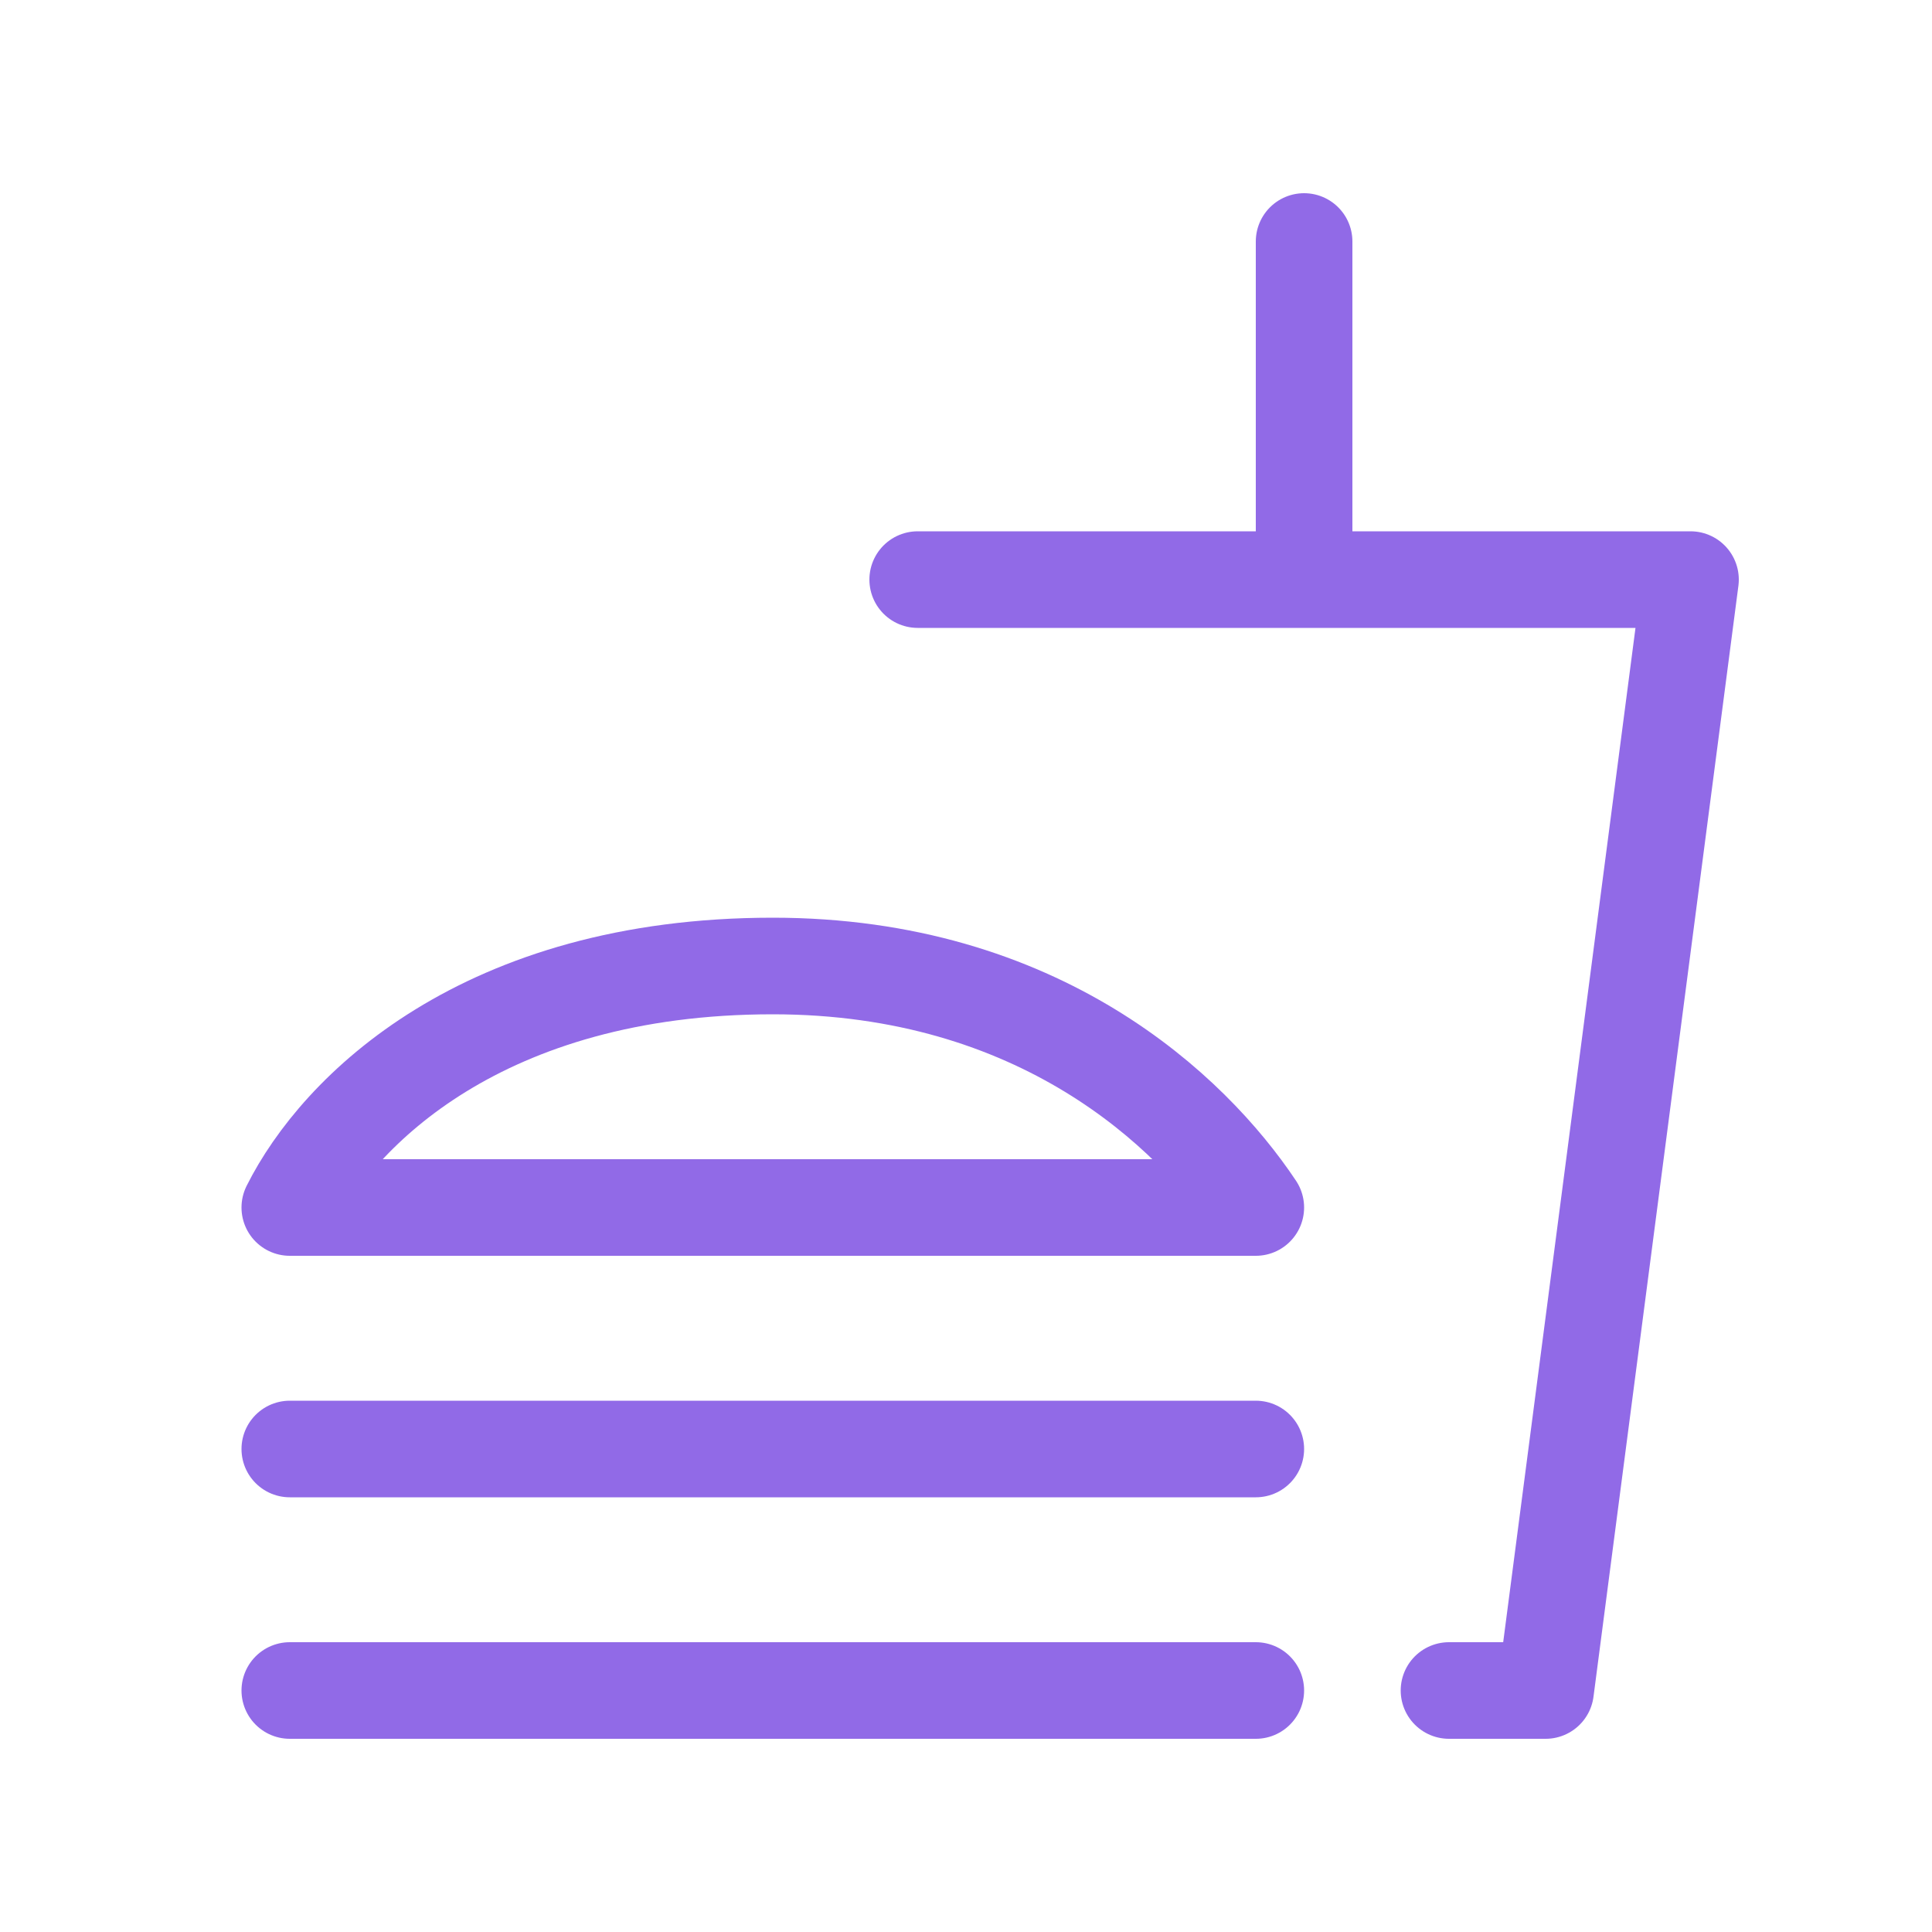<svg xmlns="http://www.w3.org/2000/svg" width="20" height="20" fill="none" viewBox="0 0 20 20"><path stroke="#916AE7" stroke-linecap="round" stroke-linejoin="round" d="M9.5 6h4M15 17.5h1L17.5 6h-4m0 0V2.5M3 17.5h10m0-2.5H3m0-2.5h10c-.667-1-2.244-2.5-5-2.5-3 0-4.5 1.5-5 2.5"/></svg>